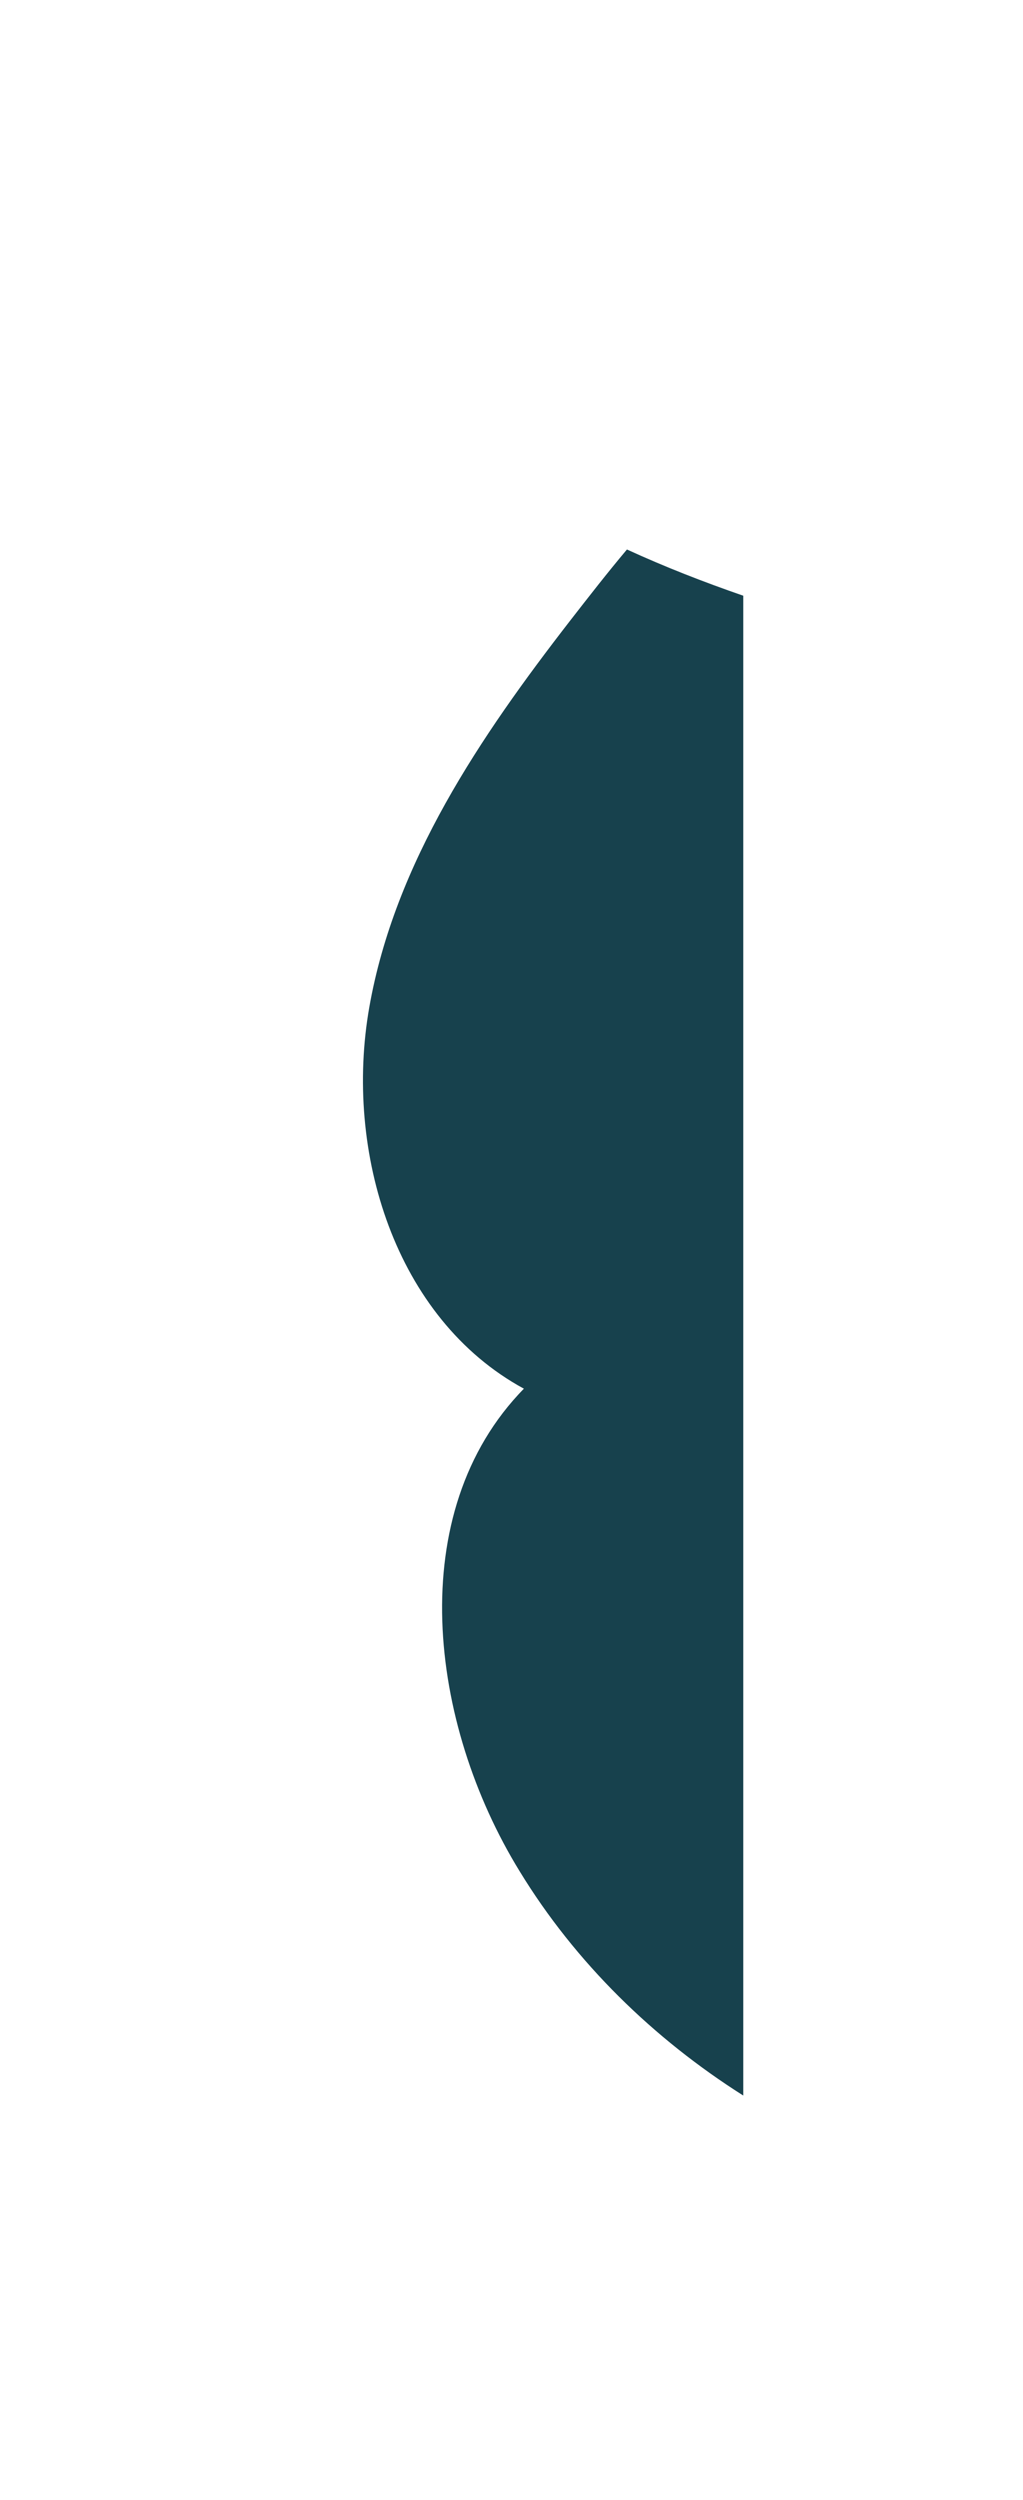<?xml version="1.0" encoding="iso-8859-1"?>
<!-- Generator: Adobe Illustrator 19.0.0, SVG Export Plug-In . SVG Version: 6.00 Build 0)  -->
<svg version="1.1" id="Layer_1" xmlns="http://www.w3.org/2000/svg" xmlns:xlink="http://www.w3.org/1999/xlink" x="0px" y="0px"
	 viewBox="5132.629 -778.914 192.593 470.37" style="enable-background:new 5132.629 -778.914 192.593 470.37;"
	 xml:space="preserve">
<g>
	<g>
		<path style="fill:#17414D;" d="M5272.559-666.825v282.2c-16.9-10.7-31.6-25-42.1-42.2c-17.1-27.8-22-67.5,0.8-90.8
			c-24.3-13.2-33.9-44.6-29.1-71.8s20.9-50.9,37.8-72.7c3.5-4.5,7-9,10.7-13.4C5257.859-672.224,5265.059-669.424,5272.559-666.825"
			/>
	</g>
</g>
</svg>
